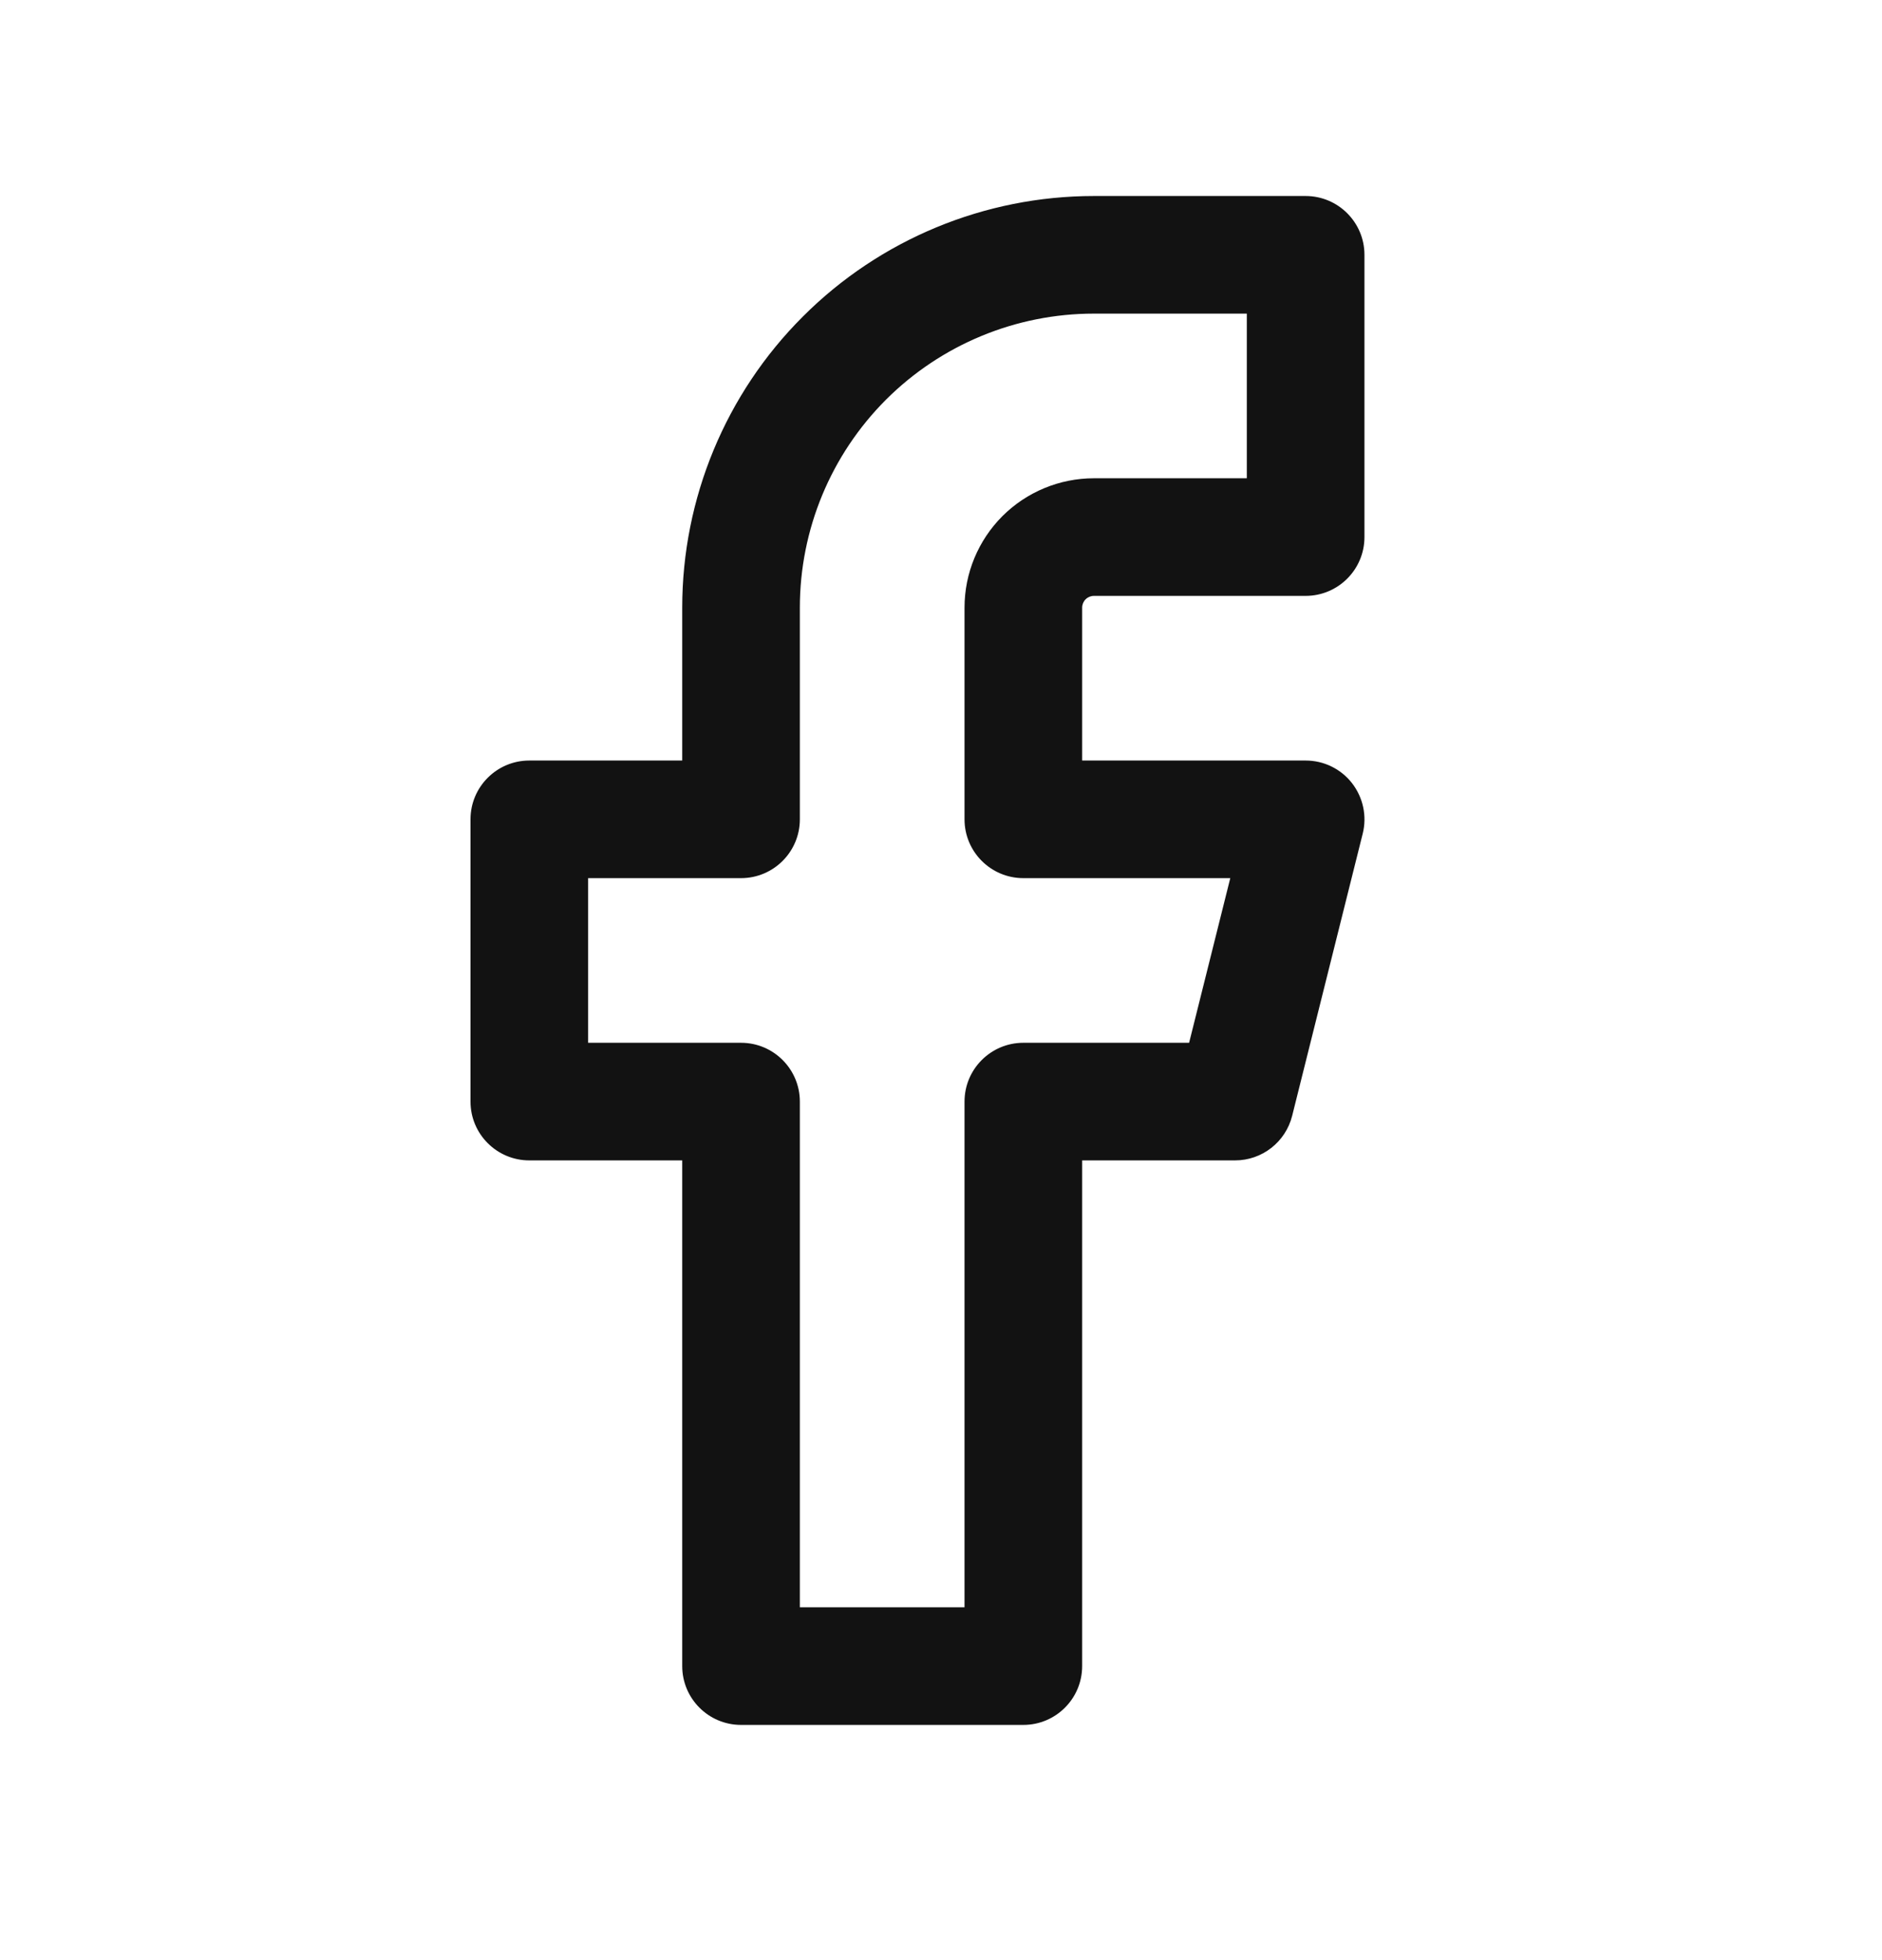 <svg width="24" height="25" viewBox="0 0 24 25" fill="none" xmlns="http://www.w3.org/2000/svg">
<path fill-rule="evenodd" clip-rule="evenodd" d="M10.238 4.038C11.222 3.053 12.558 2.5 13.95 2.5H16.65C17.064 2.5 17.4 2.836 17.4 3.25V6.85C17.4 7.264 17.064 7.6 16.65 7.6H13.95C13.91 7.6 13.872 7.616 13.844 7.644C13.816 7.672 13.8 7.71 13.8 7.75V9.7H16.65C16.881 9.7 17.099 9.806 17.241 9.988C17.383 10.171 17.434 10.408 17.378 10.632L16.478 14.232C16.394 14.566 16.094 14.8 15.75 14.8H13.8V21.25C13.8 21.664 13.464 22 13.05 22H9.45C9.036 22 8.7 21.664 8.7 21.25V14.8H6.75C6.336 14.8 6 14.464 6 14.05V10.45C6 10.036 6.336 9.7 6.75 9.7H8.7V7.75C8.7 6.358 9.253 5.022 10.238 4.038ZM13.95 4C12.955 4 12.002 4.395 11.298 5.098C10.595 5.802 10.2 6.755 10.2 7.75V10.45C10.2 10.864 9.864 11.2 9.45 11.2H7.5V13.3H9.45C9.864 13.3 10.2 13.636 10.2 14.05V20.5H12.3V14.05C12.3 13.636 12.636 13.3 13.05 13.3H15.164L15.689 11.2H13.05C12.636 11.2 12.3 10.864 12.3 10.45V7.75C12.3 7.312 12.474 6.893 12.783 6.583C13.093 6.274 13.512 6.1 13.95 6.1H15.9V4H13.95Z" fill="#121212"/>
</svg>
